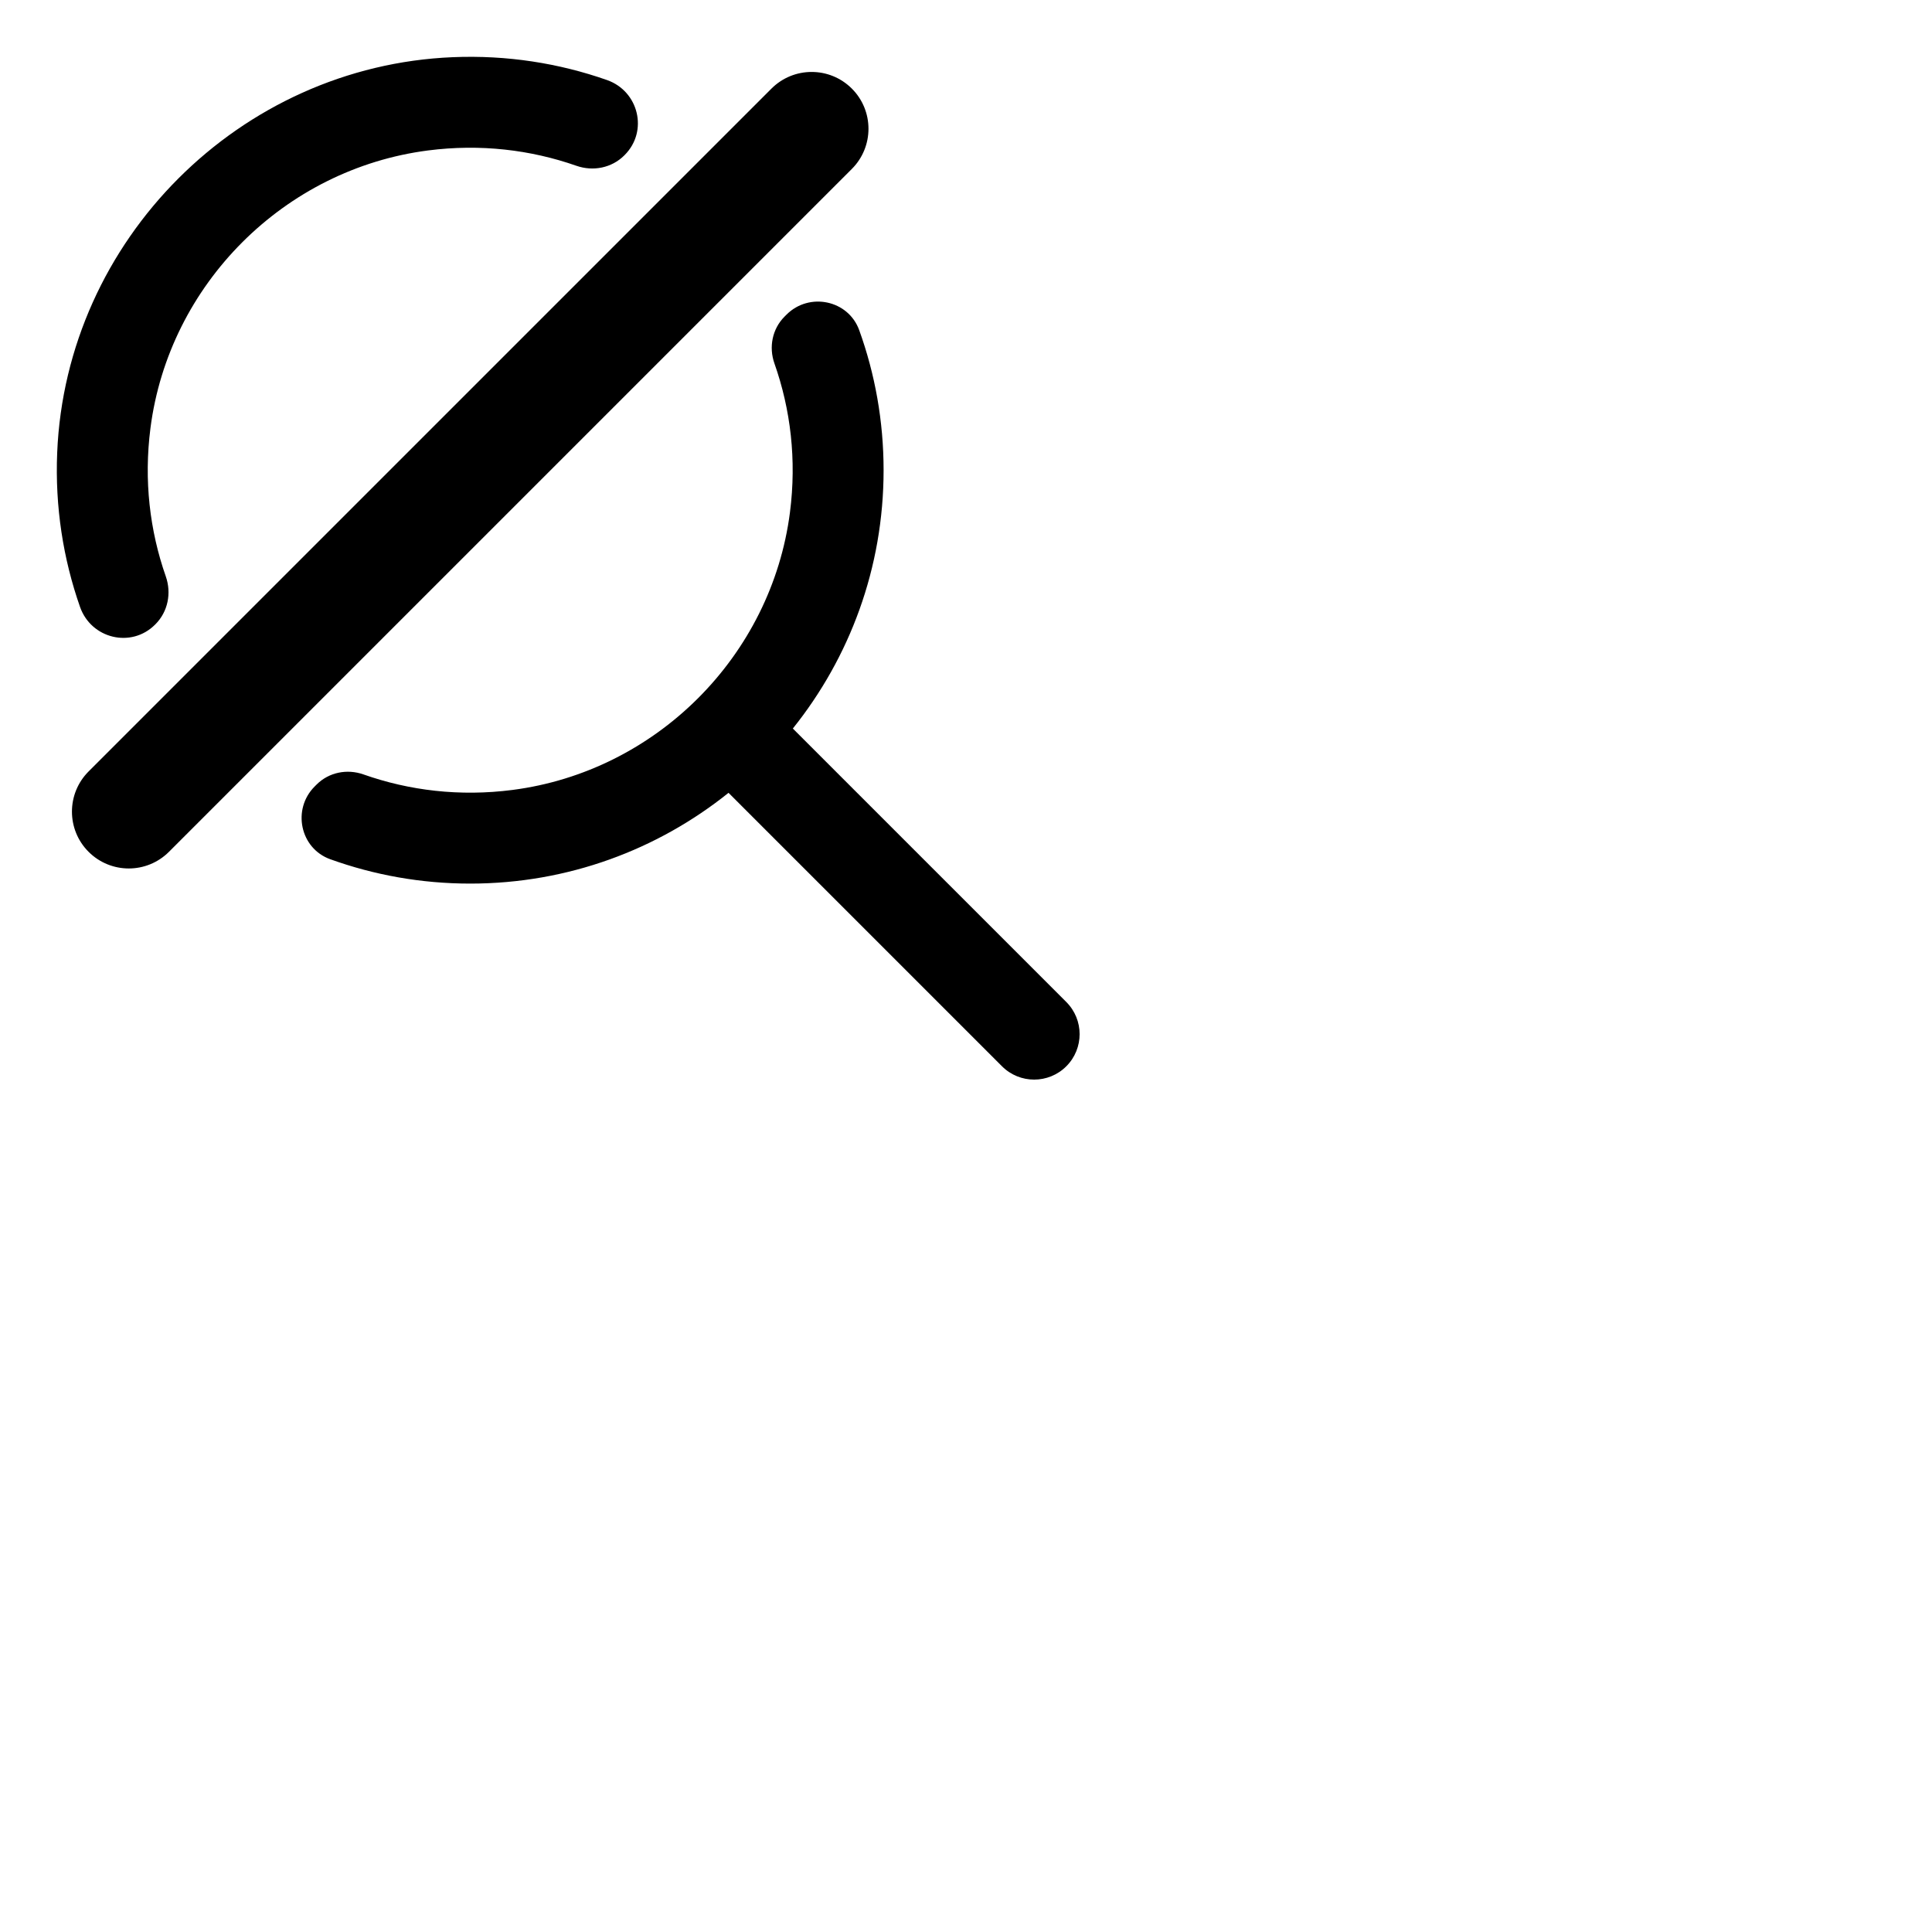 <svg xmlns="http://www.w3.org/2000/svg" xmlns:xlink="http://www.w3.org/1999/xlink" viewBox="0 0 170 170" version="1.1" x="0px" y="0px"><title>magn_gls-18</title><desc>Created with Sketch.</desc><g stroke="none" stroke-width="1" fill="none" fill-rule="evenodd"><path d="M74.954,14.866 C76.907,12.913 76.907,9.747 74.954,7.795 C73.001,5.843 69.836,5.843 67.883,7.795 L7.795,67.882 C5.843,69.835 5.843,73.001 7.795,74.953 C8.772,75.929 10.051,76.418 11.331,76.418 C12.611,76.418 13.89,75.929 14.867,74.953 L74.954,14.866 Z M69.763,64.105 C74.756,57.877 77.749,49.977 77.749,41.374 C77.749,37.049 76.992,32.902 75.605,29.055 C74.646,26.397 71.205,25.686 69.207,27.685 L69.035,27.857 C67.954,28.938 67.635,30.54 68.144,31.981 C69.566,36.012 70.106,40.454 69.51,45.082 C67.883,57.733 57.732,67.883 45.081,69.51 C40.453,70.105 36.012,69.565 31.982,68.143 C30.54,67.635 28.938,67.953 27.858,69.034 L27.686,69.206 C25.687,71.204 26.398,74.646 29.056,75.604 C32.903,76.991 37.05,77.749 41.375,77.749 C49.978,77.749 57.878,74.755 64.105,69.762 L88.168,93.825 C88.95,94.606 89.973,94.996 90.997,94.996 C92.021,94.996 93.044,94.606 93.826,93.825 C95.388,92.262 95.388,89.73 93.826,88.168 L69.763,64.105 Z M7.043,53.407 C5.561,49.184 4.834,44.606 5.032,39.832 C5.809,21.102 21.103,5.808 39.832,5.032 C44.607,4.833 49.185,5.56 53.408,7.042 C56.203,8.023 57.059,11.547 54.965,13.641 L54.932,13.674 C53.827,14.779 52.189,15.103 50.714,14.586 C46.698,13.179 42.275,12.646 37.668,13.238 C25.017,14.865 14.866,25.016 13.239,37.667 C12.647,42.274 13.179,46.697 14.587,50.713 C15.104,52.188 14.78,53.826 13.675,54.931 L13.642,54.964 C11.548,57.058 8.024,56.202 7.043,53.407 L7.043,53.407 Z" fill="#000000af"/></g></svg>